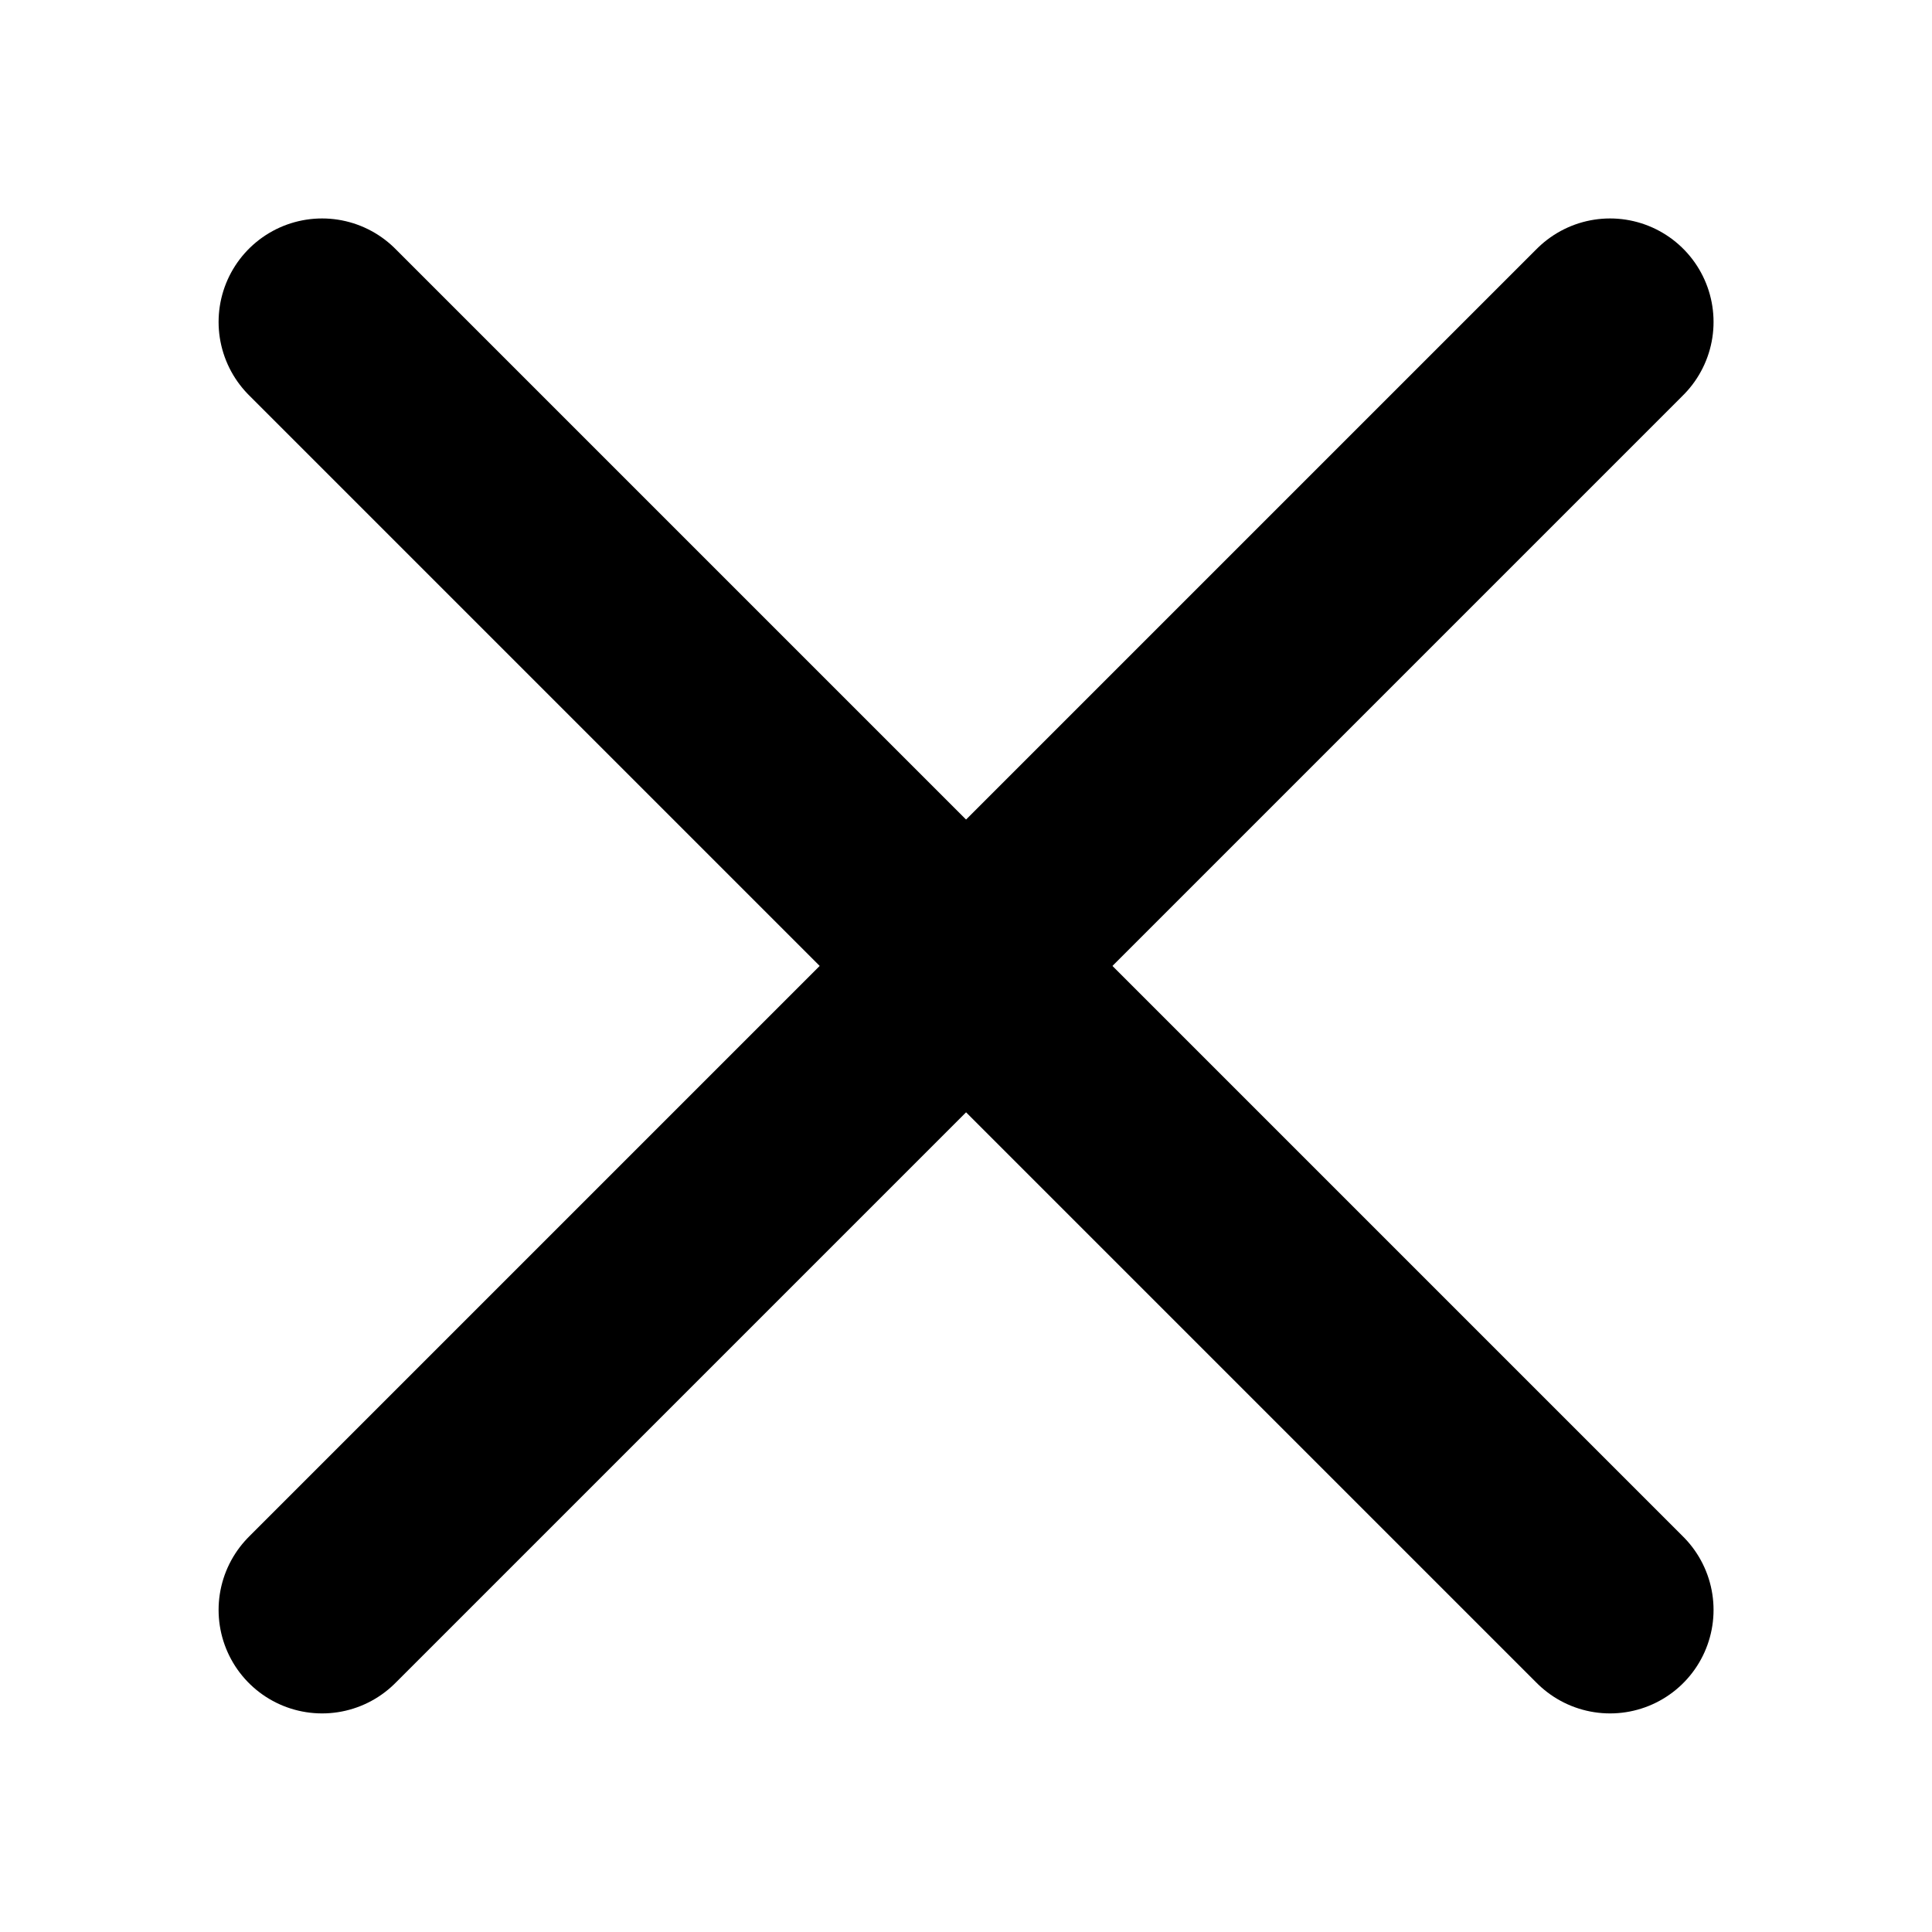 <svg width="14" height="14" viewBox="0 0 14 14" fill="none" xmlns="http://www.w3.org/2000/svg">
<path d="M2.334 11.666L11.667 2.333" stroke="currentColor" stroke-width="1.5" stroke-linecap="round"/>
<path d="M11.667 11.666L2.334 2.333" stroke="currentColor" stroke-width="1.5" stroke-linecap="round"/>
</svg>
